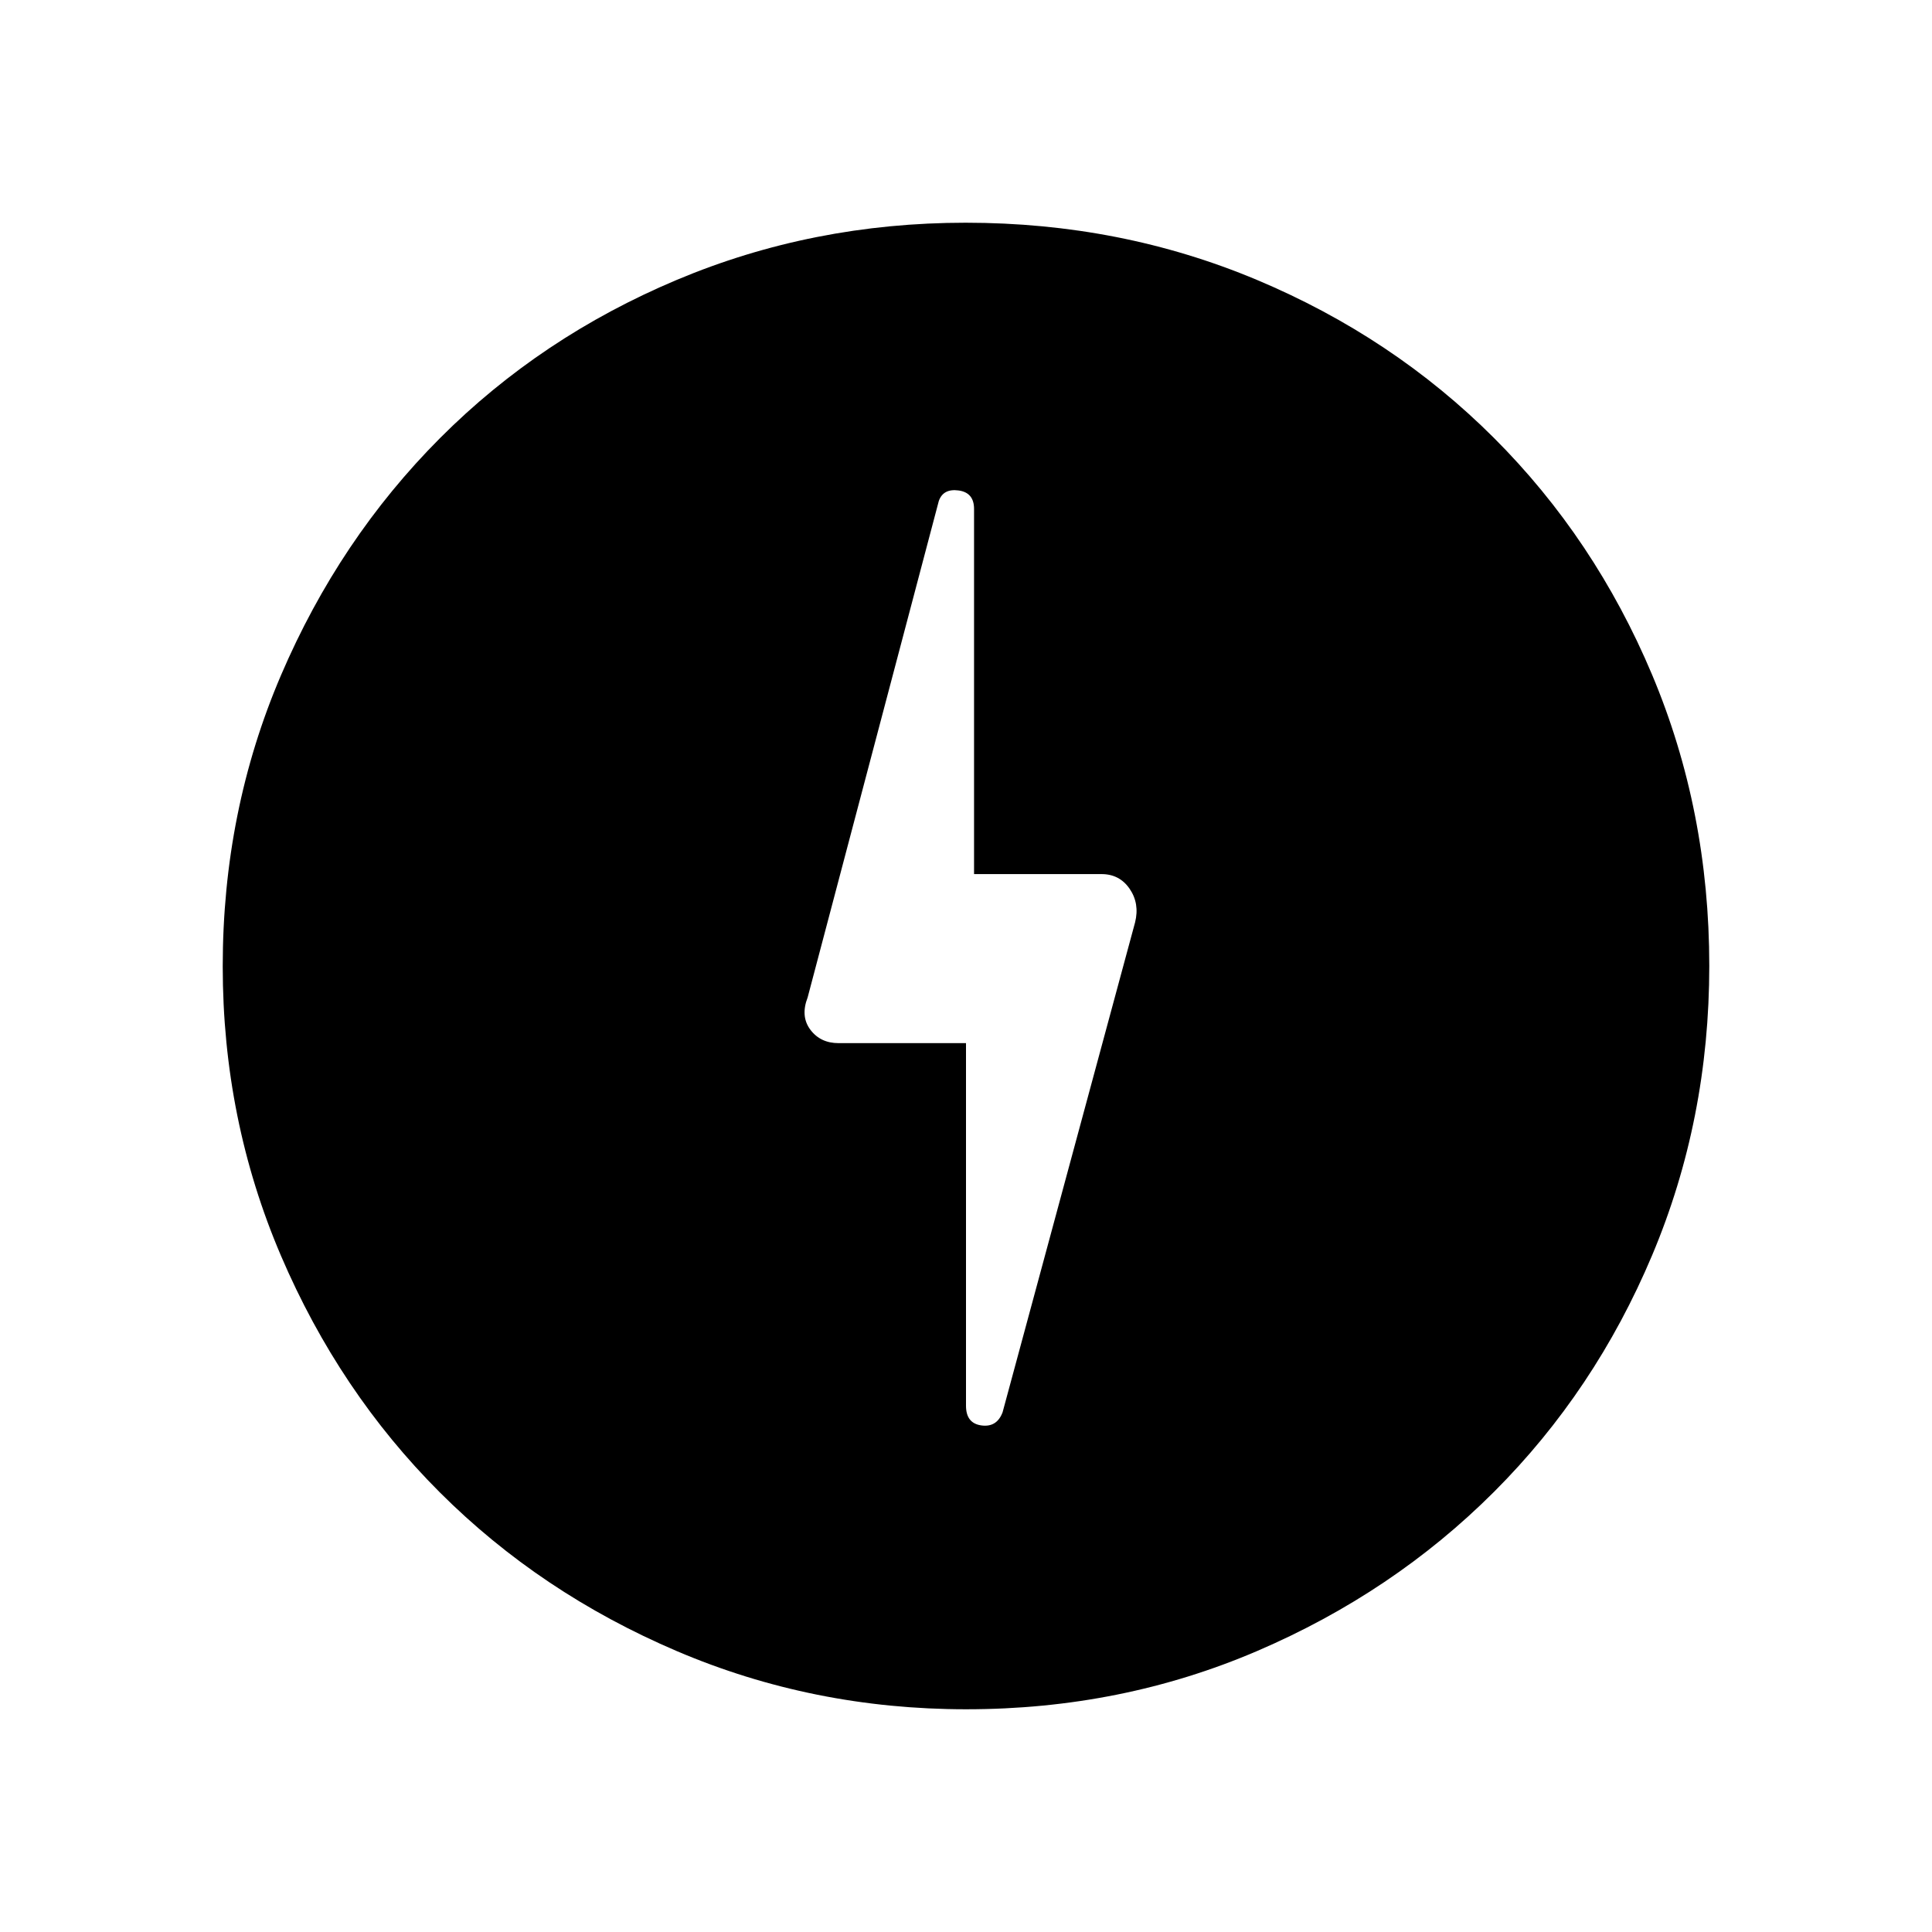 <svg xmlns="http://www.w3.org/2000/svg" height="40" viewBox="0 -960 960 960" width="40"><path d="m498.18-258.25 65.84-243.44q2.31-9.31-2.69-16.64-5.01-7.34-14-7.34H484v-181.44q0-8.13-7.67-9.18-7.66-1.04-9.85 5.25l-65.17 246.67q-3.64 9.37 1.36 16.04 5.01 6.66 14 6.66H480v180.18q0 8.73 7.67 9.78 7.66 1.04 10.51-6.54Zm-18.01 147.58q-76.14 0-143.87-28.91-67.74-28.91-117.74-78.85-50-49.95-78.95-117.6-28.94-67.65-28.94-143.8 0-77.07 28.97-144.69t79.01-117.79q50.05-50.17 117.6-78.6 67.54-28.42 143.58-28.42 77.06 0 144.67 28.39 67.62 28.39 117.8 78.51 50.18 50.13 78.61 117.69 28.42 67.56 28.42 144.65 0 76.42-28.39 143.81-28.39 67.4-78.5 117.5-50.11 50.1-117.65 79.11-67.55 29-144.62 29Z"/></svg>